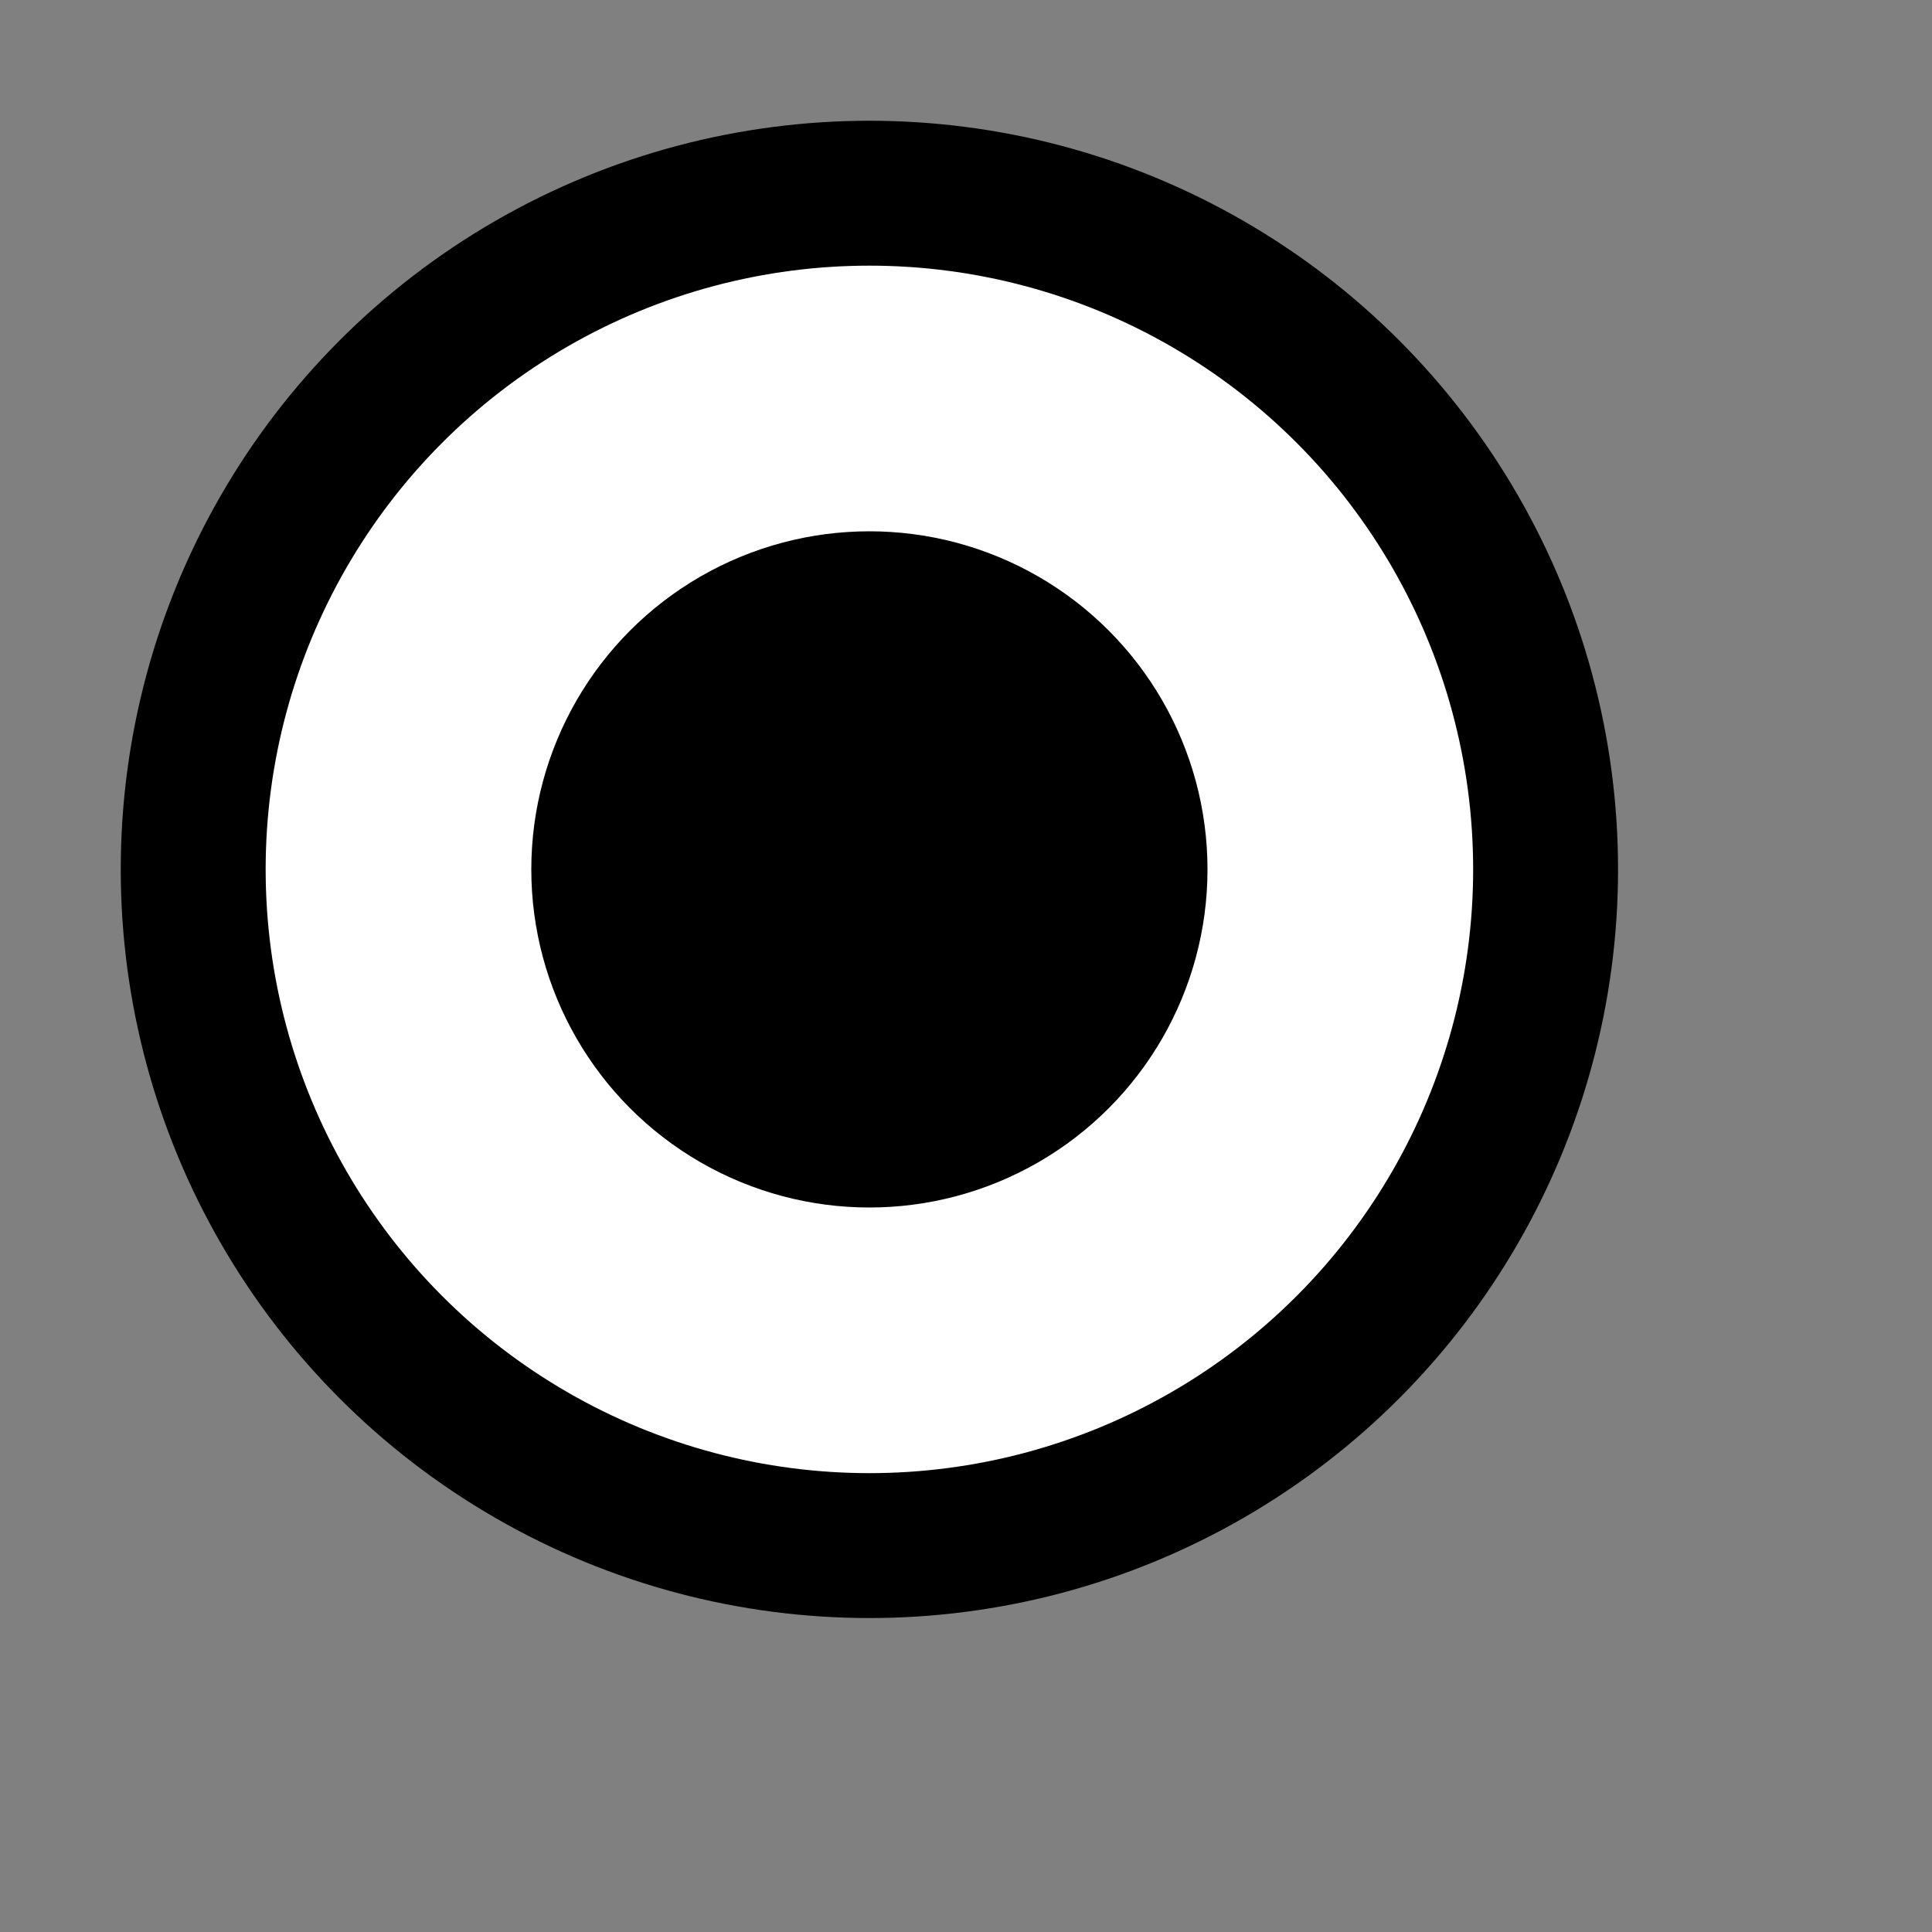 <?xml version="1.0" encoding="utf-8"?>  
<!-- Uploaded to: SVG Repo, www.svgrepo.com, Generator: SVG Repo Mixer Tools -->
<svg width="1000px" height="1000px" viewBox="-1 -1 20 20" fill="none" xmlns="http://www.w3.org/2000/svg">
  
  
  <rect x="-1" y="-1" width="20" height="20" fill="#808080" stroke="none"/>
  
  
  <!-- Circular Path with Gradient Fill and White Outline -->
  <circle cx="8" cy="8" r="7" fill="white" stroke="black" stroke-width="1.5"/>
  
  <!-- White Circle in the Foreground -->
  <circle cx="8" cy="8" r="3.5" fill="black"/>
</svg>